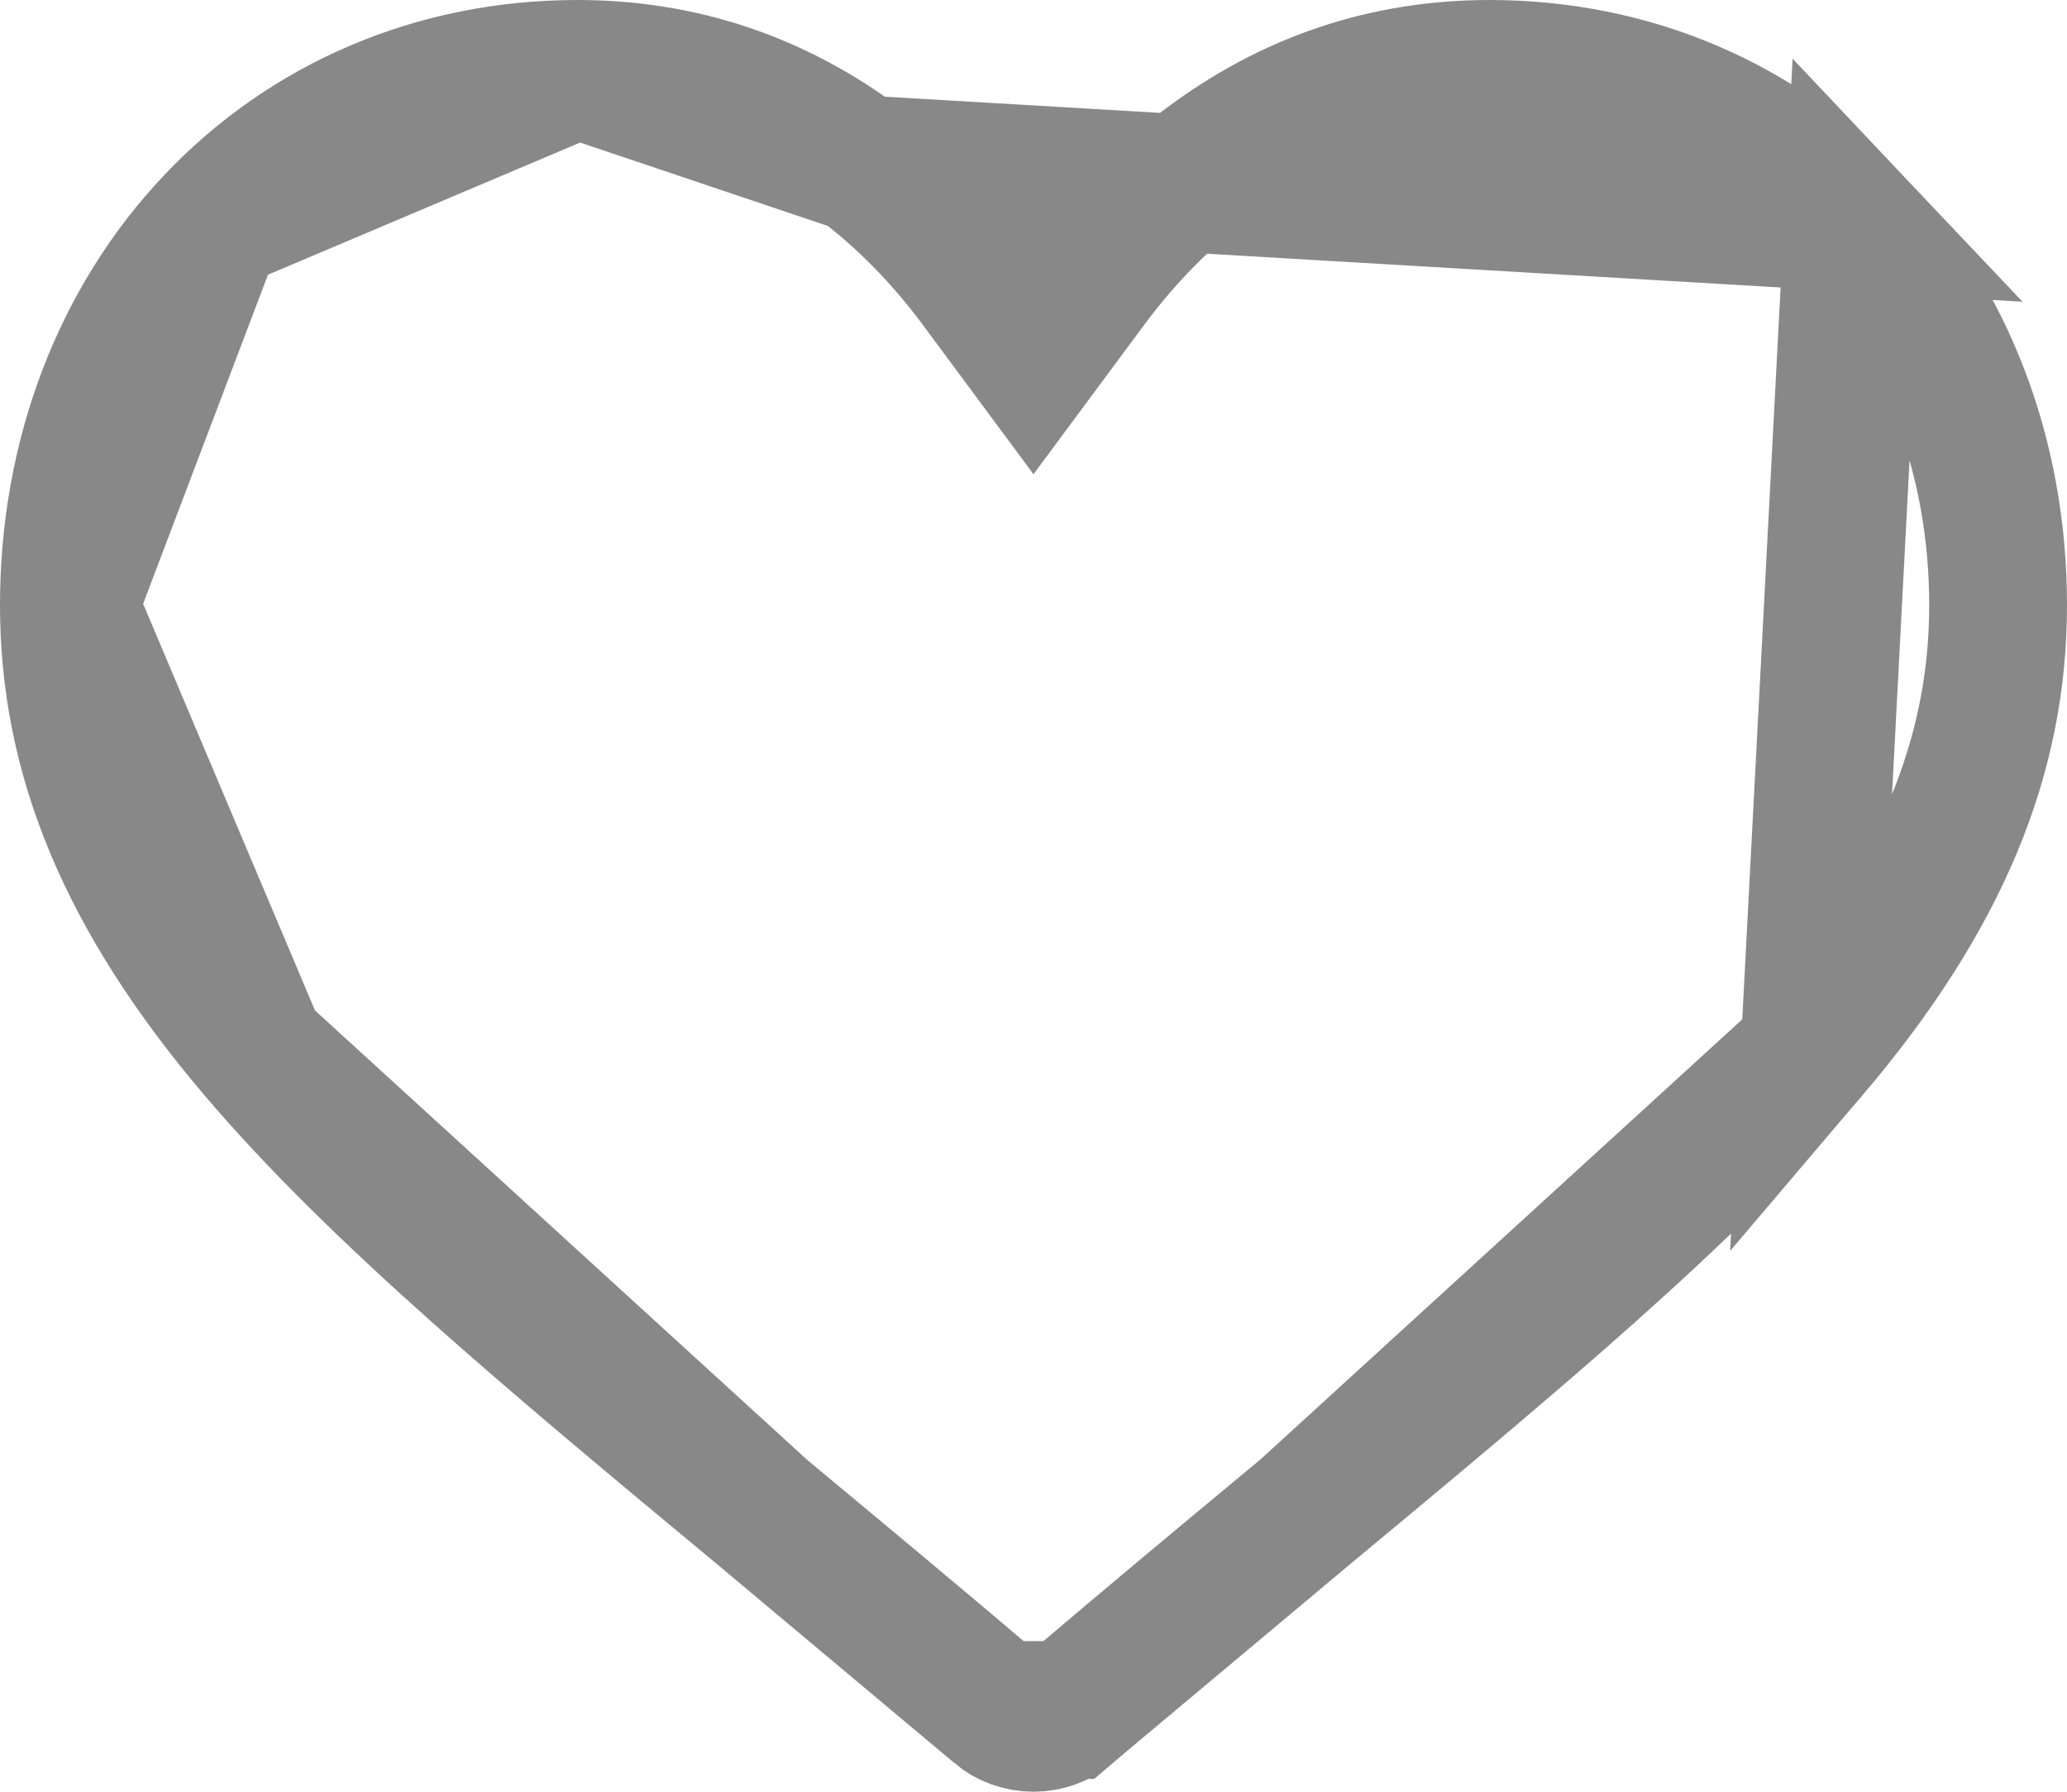 <svg width="15" height="13" viewBox="0 0 15 13" fill="none" xmlns="http://www.w3.org/2000/svg">
<g clip-path="url(#clip0_4_2)">
<path d="M13.447 1.616C12.768 0.898 11.835 0.5 10.81 0.5C10.053 0.5 9.366 0.731 8.754 1.192L8.754 1.192C8.442 1.427 8.156 1.717 7.901 2.06L7.5 2.601L7.099 2.06C6.844 1.716 6.558 1.427 6.246 1.192L13.447 1.616ZM13.447 1.616C14.119 2.326 14.5 3.308 14.5 4.391C14.5 5.479 14.091 6.5 13.132 7.627L13.447 1.616ZM9.469 10.972L9.469 10.972C10.991 9.708 12.258 8.654 13.132 7.627L9.469 10.972ZM9.469 10.972L9.454 10.984C8.942 11.409 8.36 11.892 7.756 12.407L7.755 12.407M9.469 10.972L7.755 12.407M7.755 12.407C7.687 12.466 7.596 12.5 7.5 12.5C7.404 12.5 7.313 12.466 7.245 12.408L7.245 12.407M7.755 12.407L7.245 12.407M7.245 12.407C6.635 11.888 6.047 11.4 5.531 10.971L5.531 10.971M7.245 12.407L5.531 10.971M5.531 10.971C4.008 9.707 2.742 8.654 1.868 7.627L1.868 7.627M5.531 10.971L1.868 7.627M1.868 7.627C0.909 6.5 0.5 5.479 0.5 4.391M1.868 7.627L0.5 4.391M4.19 0.5C3.165 0.5 2.232 0.898 1.553 1.616L4.19 0.5ZM4.19 0.5C4.946 0.5 5.634 0.731 6.246 1.192L4.19 0.5ZM0.5 4.391C0.5 3.308 0.881 2.326 1.553 1.616L0.5 4.391Z" stroke="#888888"/>
</g>
<defs>
<clipPath id="clip0_4_2">
<rect width="15" height="13" fill="white"/>
</clipPath>
</defs>
</svg>
